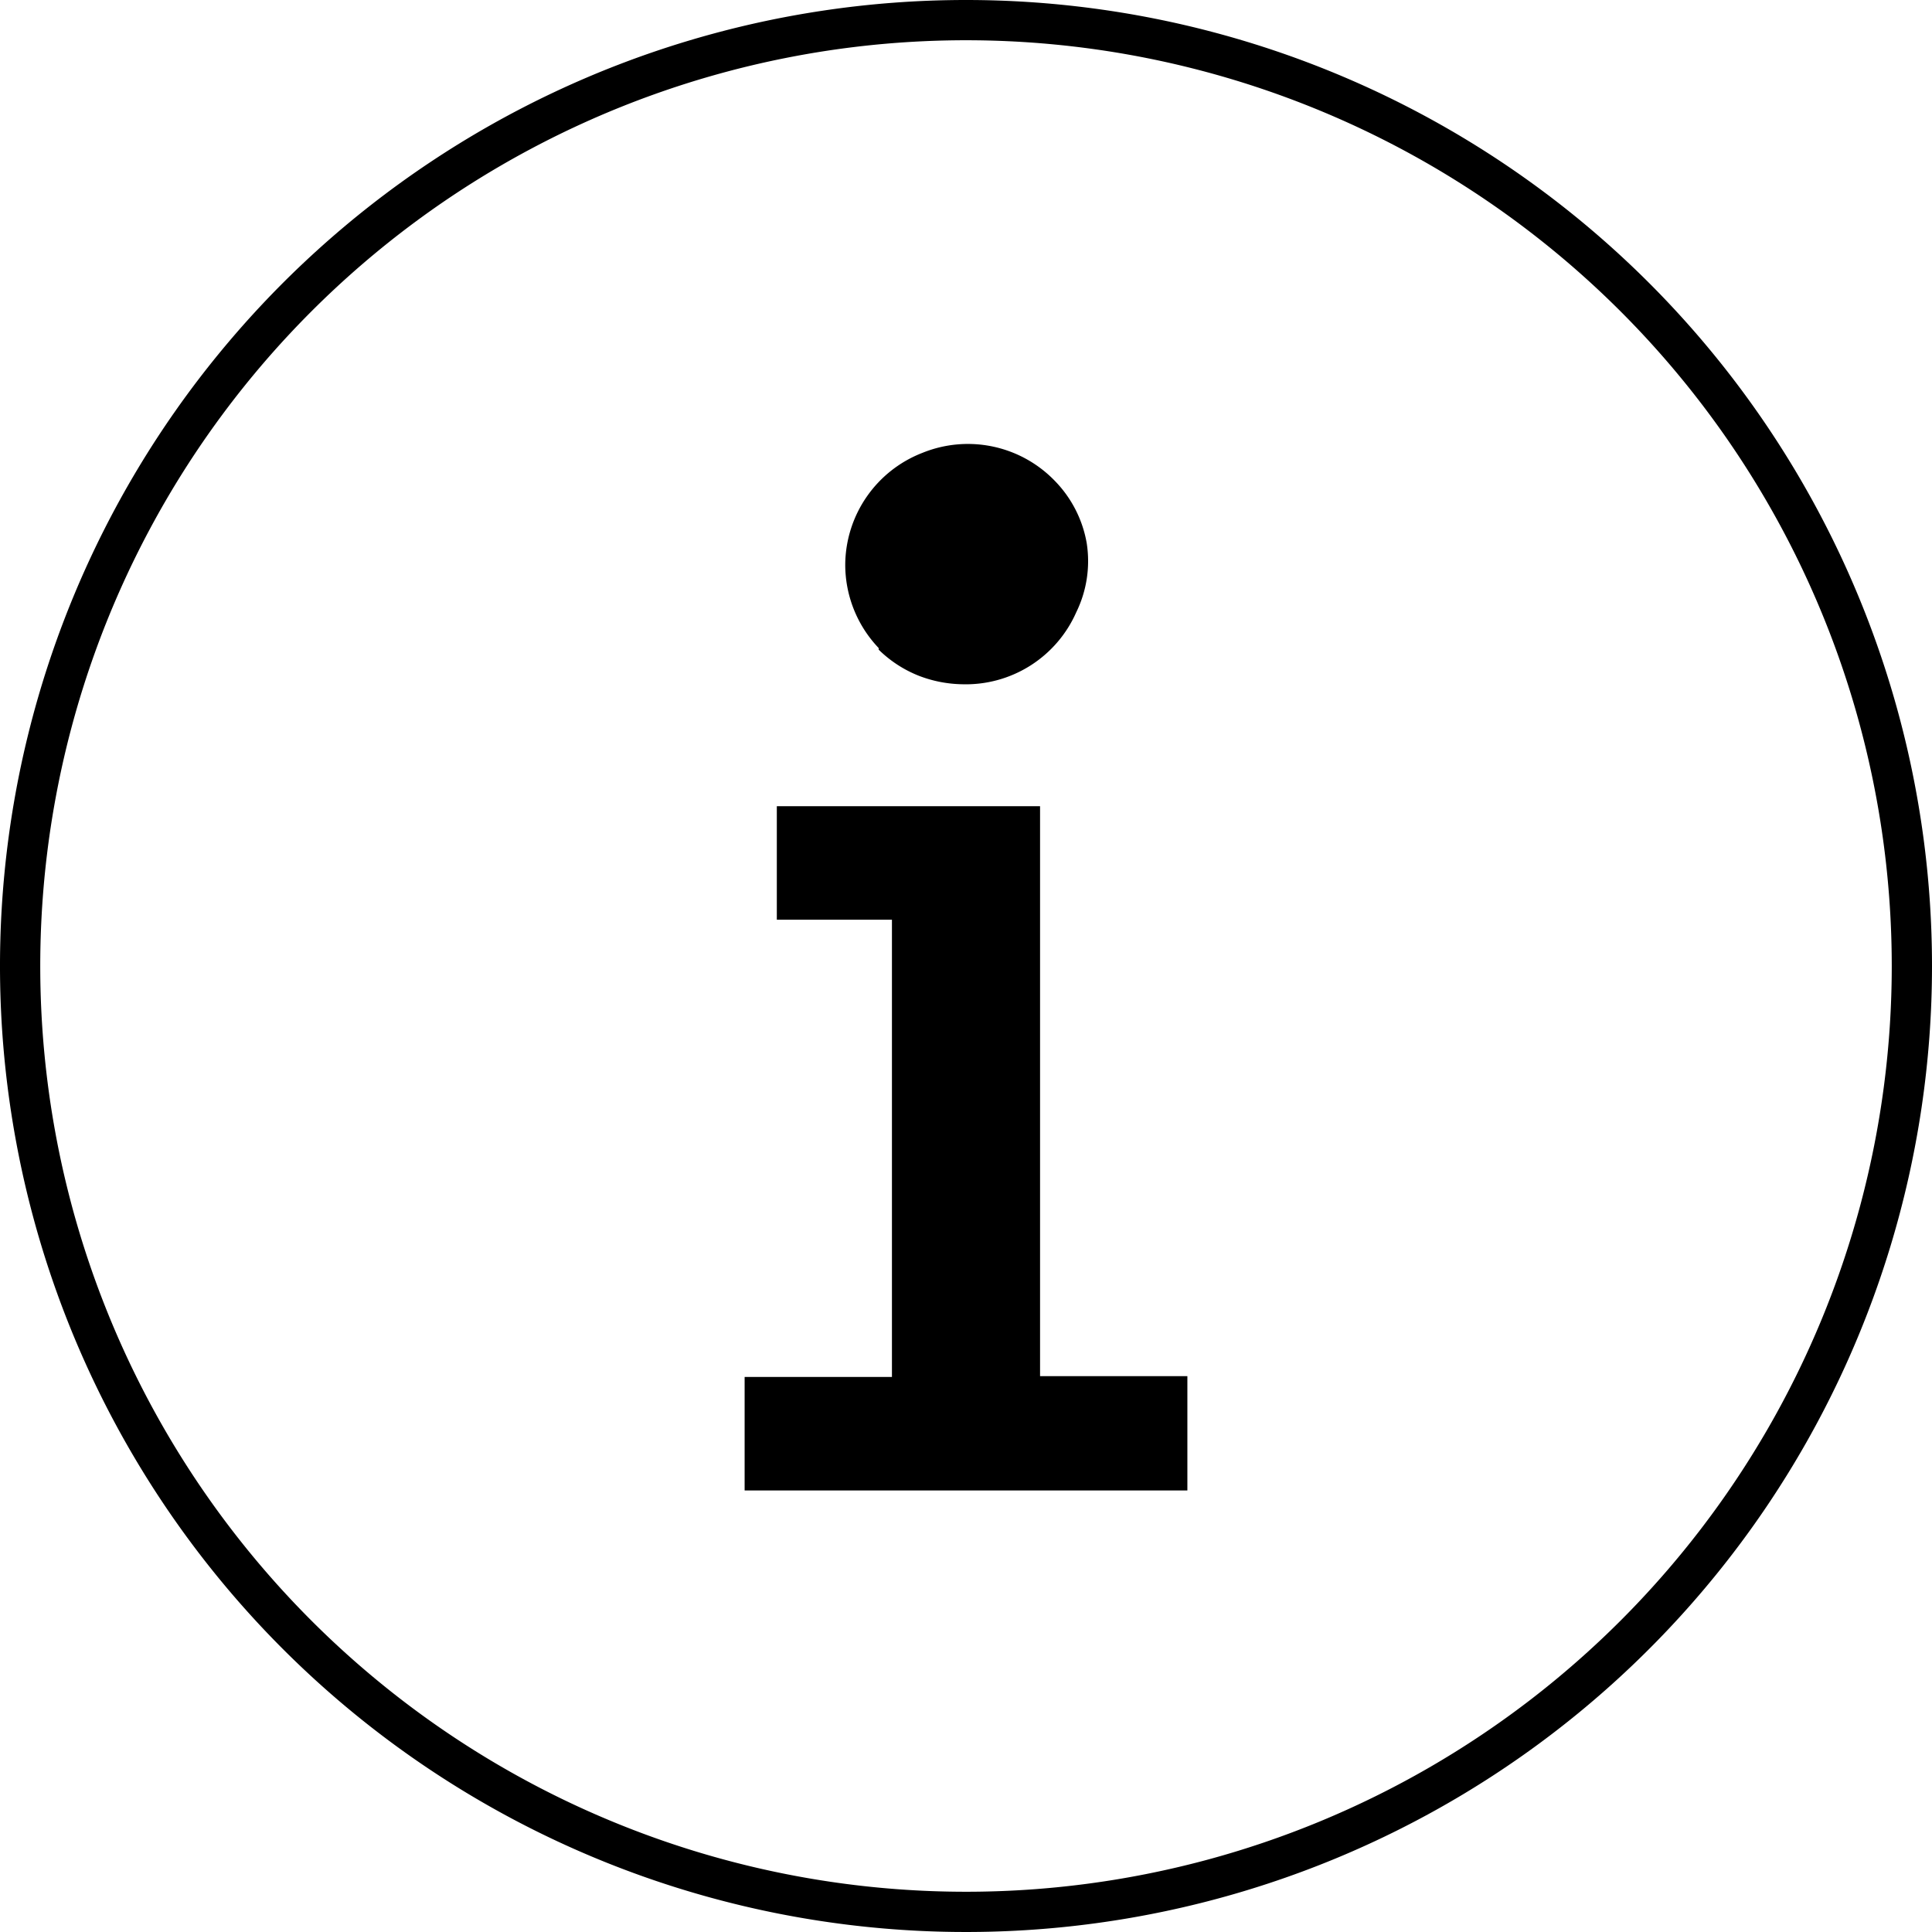 <svg id="Layer_1" data-name="Layer 1" xmlns="http://www.w3.org/2000/svg" viewBox="0 0 48 48"><path class="cls-1" d="M24,0A24,24,0,1,0,48,24,24,24,0,0,0,24,0Zm0,47A23,23,0,1,1,47,24,23,23,0,0,1,24,47Z"/><polygon class="cls-1" points="25.84 20.03 19.3 20.03 19.3 22.85 22.16 22.85 22.16 34.21 18.5 34.21 18.5 37.03 29.5 37.03 29.5 34.19 25.84 34.19 25.84 20.03"/><path class="cls-1" d="M21.83,16.14a3,3,0,0,0,1,.65A3.13,3.13,0,0,0,23.9,17a3,3,0,0,0,2.84-1.79A2.89,2.89,0,0,0,27,13.5a2.93,2.93,0,0,0-.8-1.56,3,3,0,0,0-3.28-.69A3,3,0,0,0,21,14a3,3,0,0,0,.83,2.1Z"/></svg>